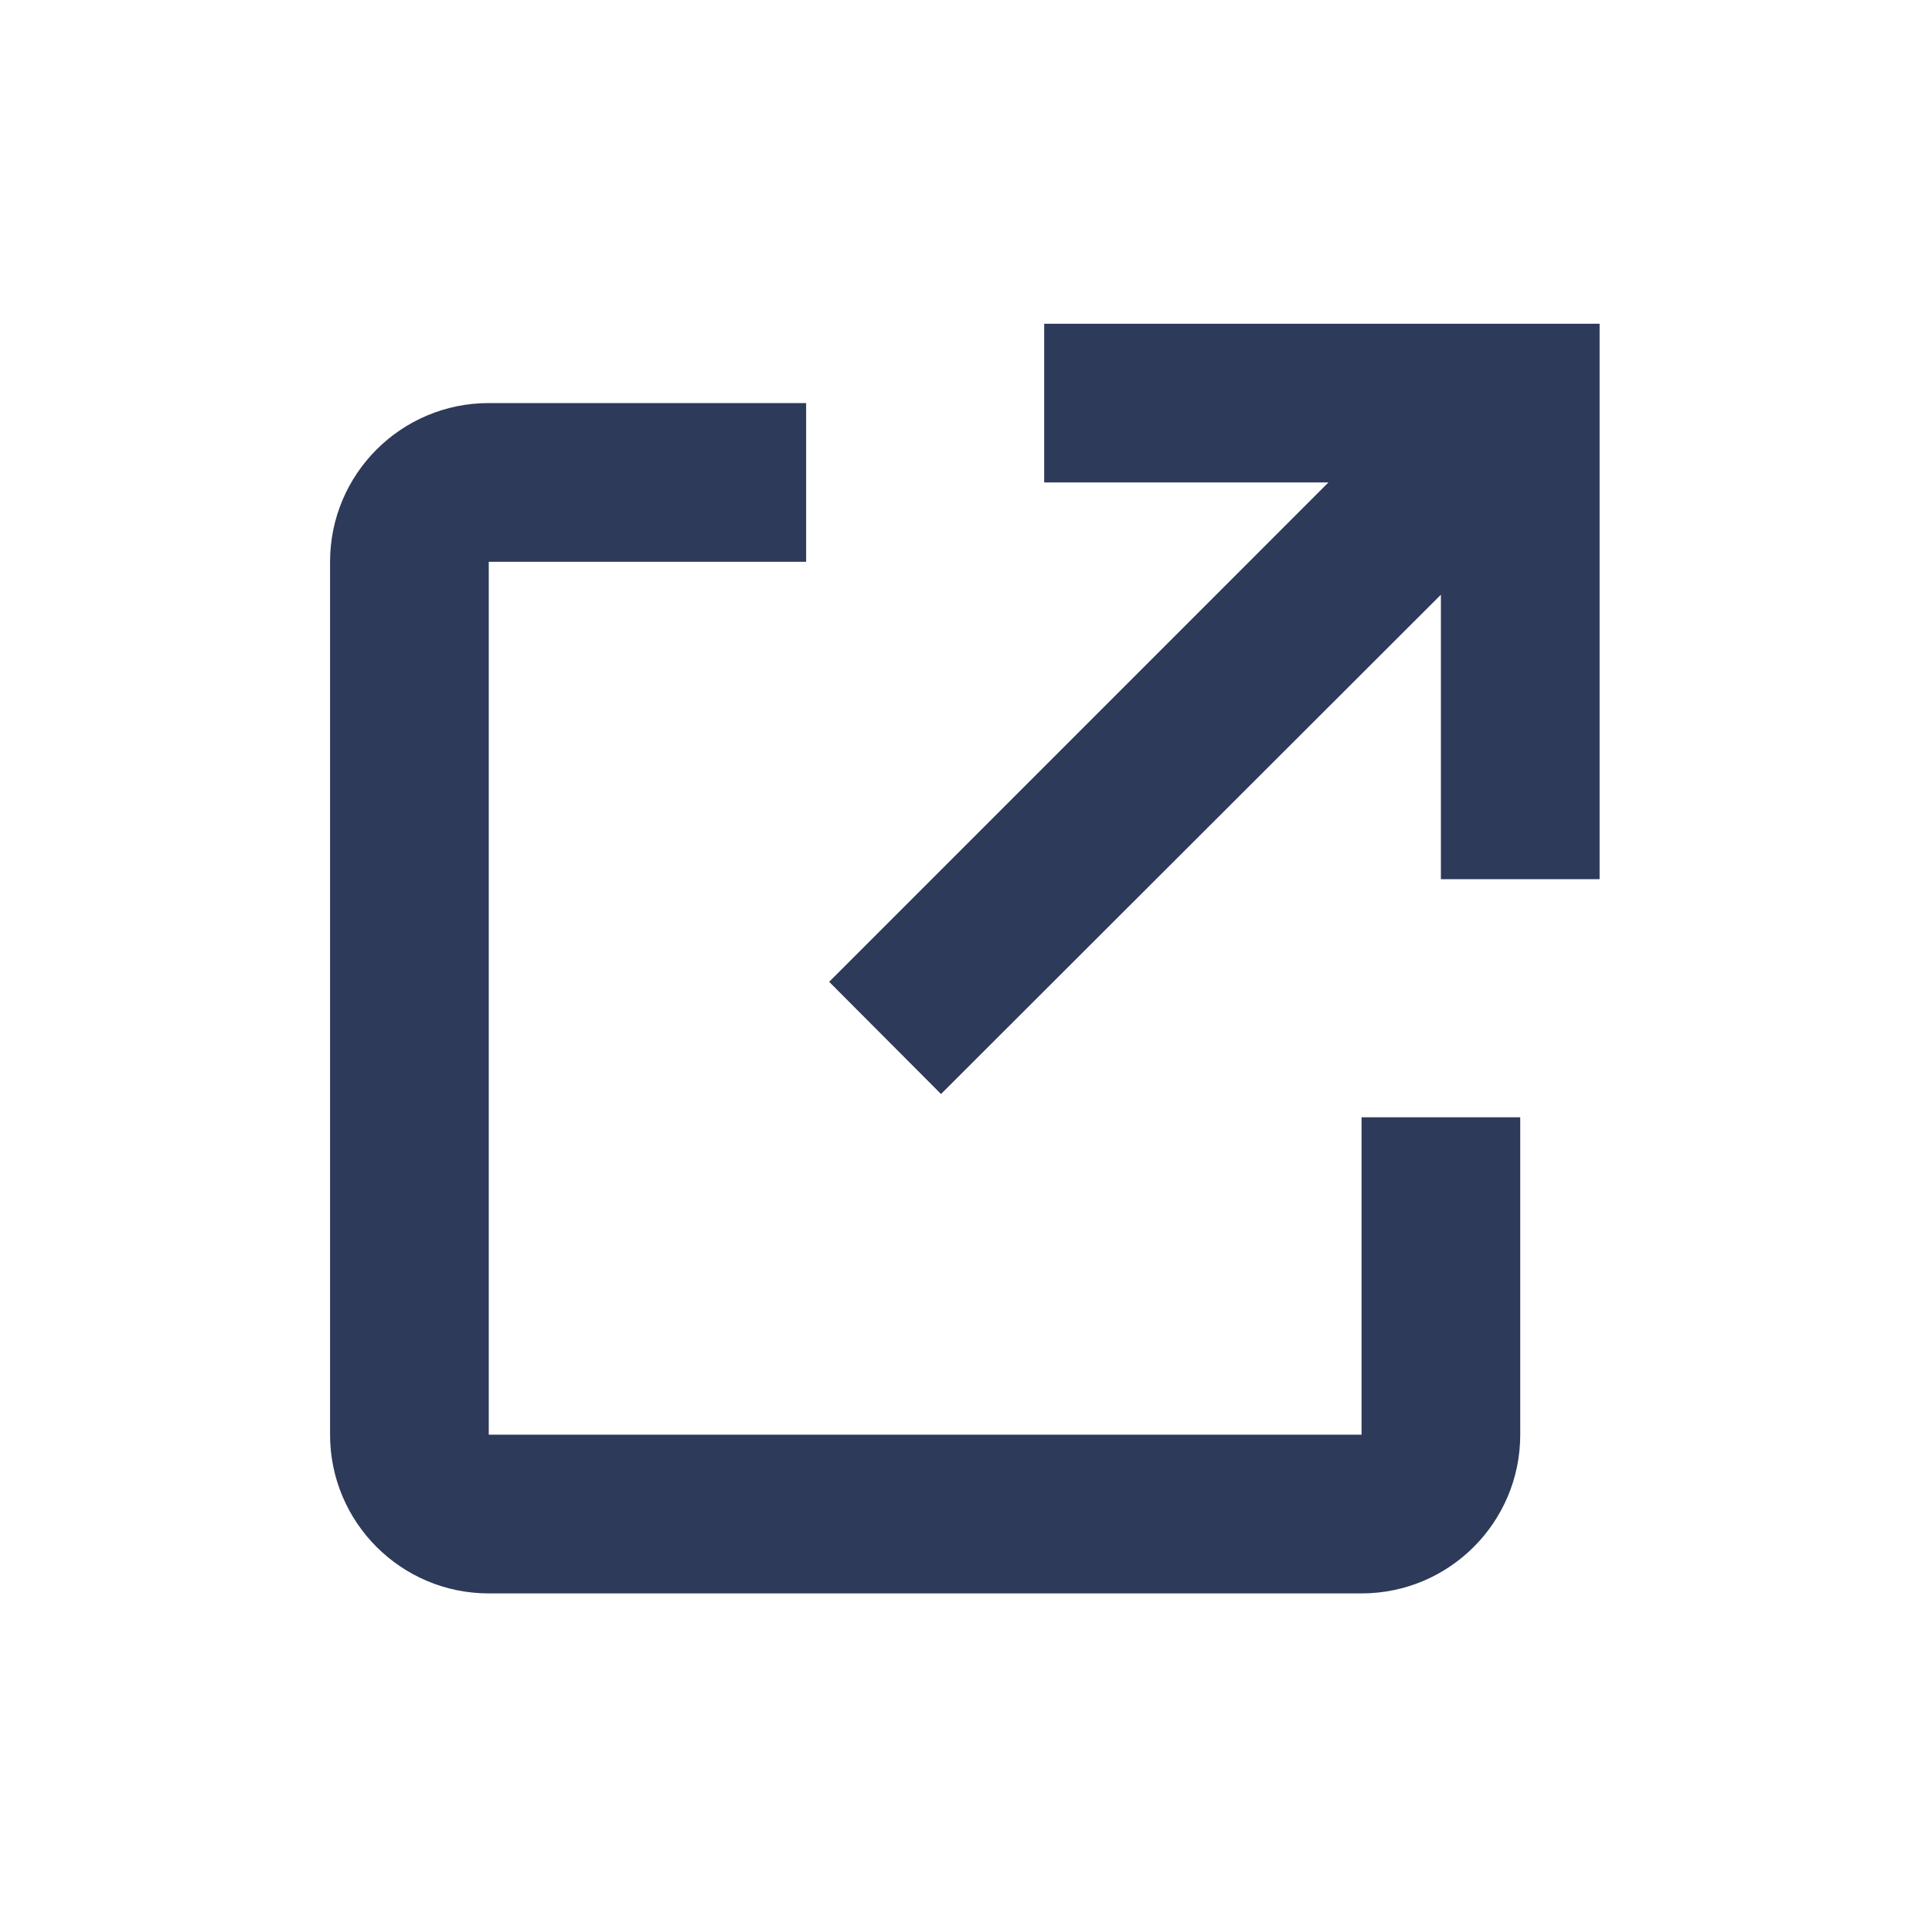 <svg width="118" height="117" viewBox="0 0 118 117" fill="none" xmlns="http://www.w3.org/2000/svg">
<path d="M83.159 97.308H29.852C24.499 97.308 20.159 92.968 20.159 87.615V34.307C20.159 28.955 24.499 24.615 29.852 24.615H49.236V34.307H29.852V87.615H83.159V68.231H92.851V87.615C92.851 92.968 88.512 97.308 83.159 97.308ZM57.474 66.811L50.642 59.958L81.138 29.461H63.775V19.769H97.698V53.692H88.005V36.319L57.474 66.811Z" fill="#2E3A59"/>
</svg>

